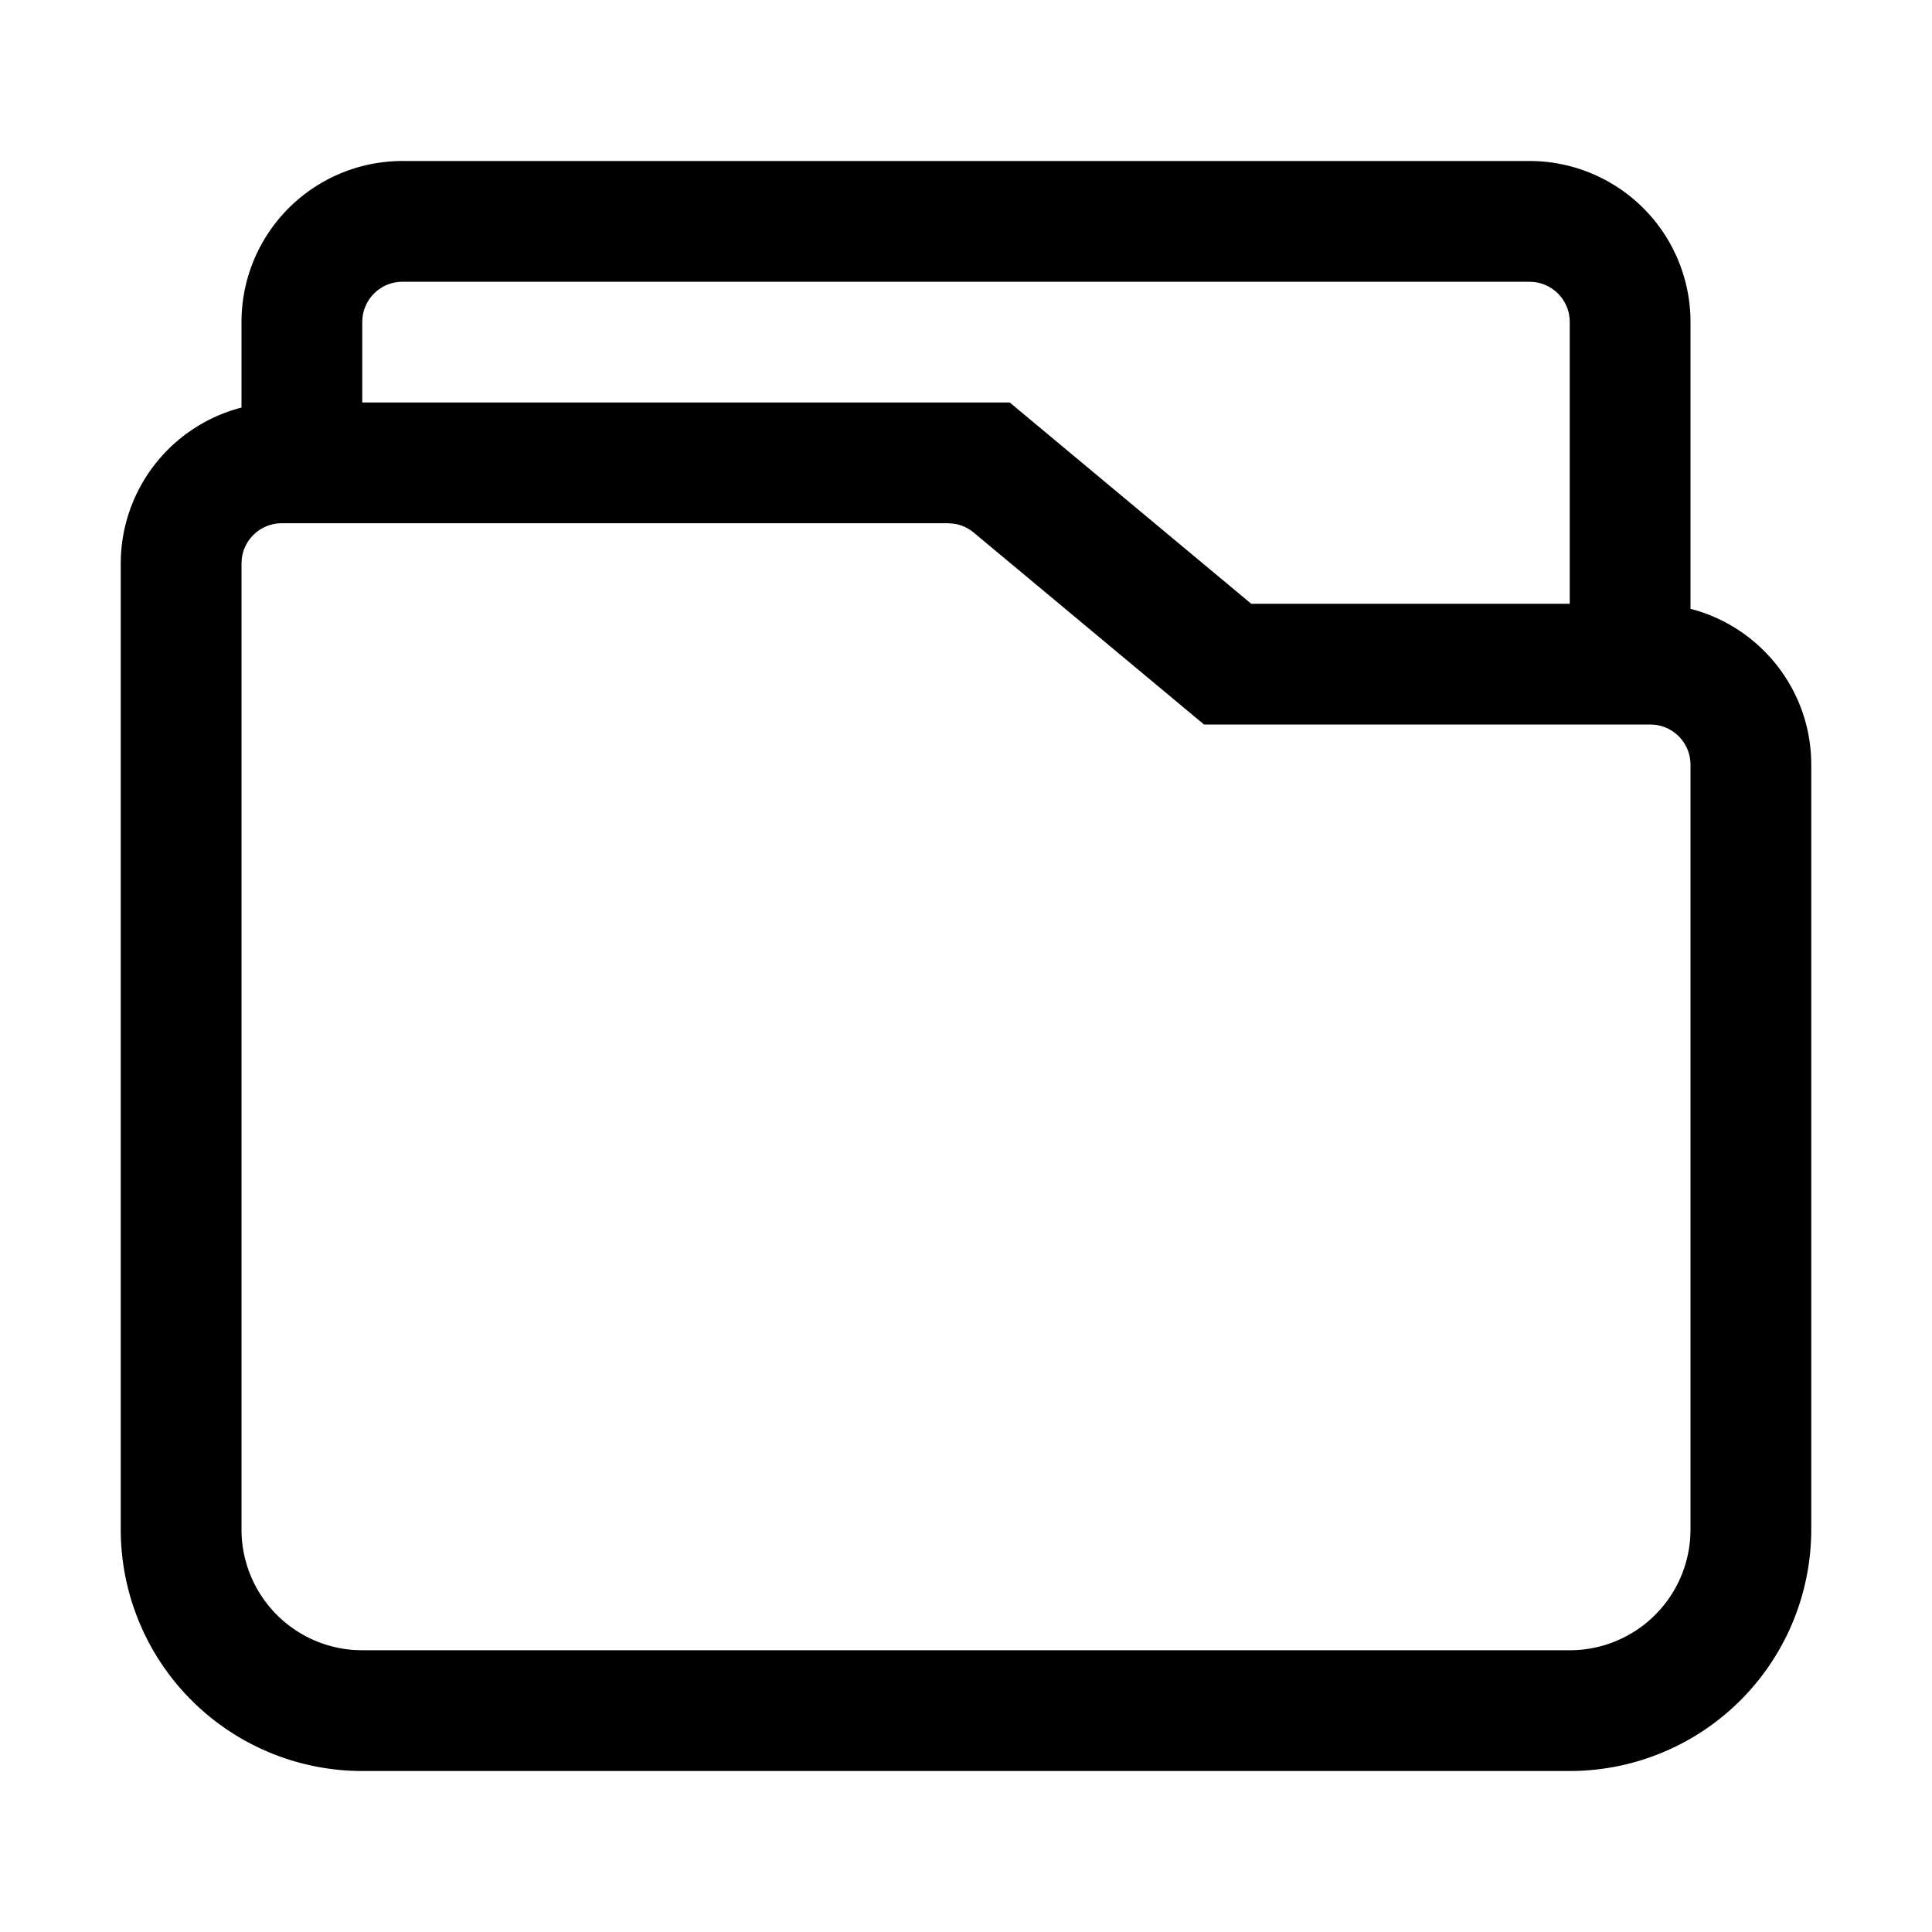 <svg xmlns="http://www.w3.org/2000/svg" viewBox="0 0 1024 1024">
<path fill="currentColor" d="M810.667 85.333A85.333 85.333 0 0 1 896 170.667v152.021c36.821 9.493 64 42.88 64 82.645v405.334a128 128 0 0 1-128 128H192a128 128 0 0 1-128-128v-512a85.376 85.376 0 0 1 64-82.646v-45.354a85.333 85.333 0 0 1 85.333-85.334h597.334zM128.149 296.171l-0.149 2.496v512a64 64 0 0 0 60.245 63.893l3.755 0.107h640a64 64 0 0 0 63.893-60.246l0.107-3.754V405.333a21.333 21.333 0 0 0-18.837-21.184l-2.496-0.149H638.165L516.096 282.283a21.333 21.333 0 0 0-10.688-4.736l-2.987-0.214H149.333a21.333 21.333 0 0 0-21.184 18.838z m407.04-82.838L663.168 320H832V170.667a21.333 21.333 0 0 0-18.837-21.184l-2.496-0.15H213.333a21.333 21.333 0 0 0-21.184 18.838l-0.149 2.496v42.666h343.168z"  /></svg>